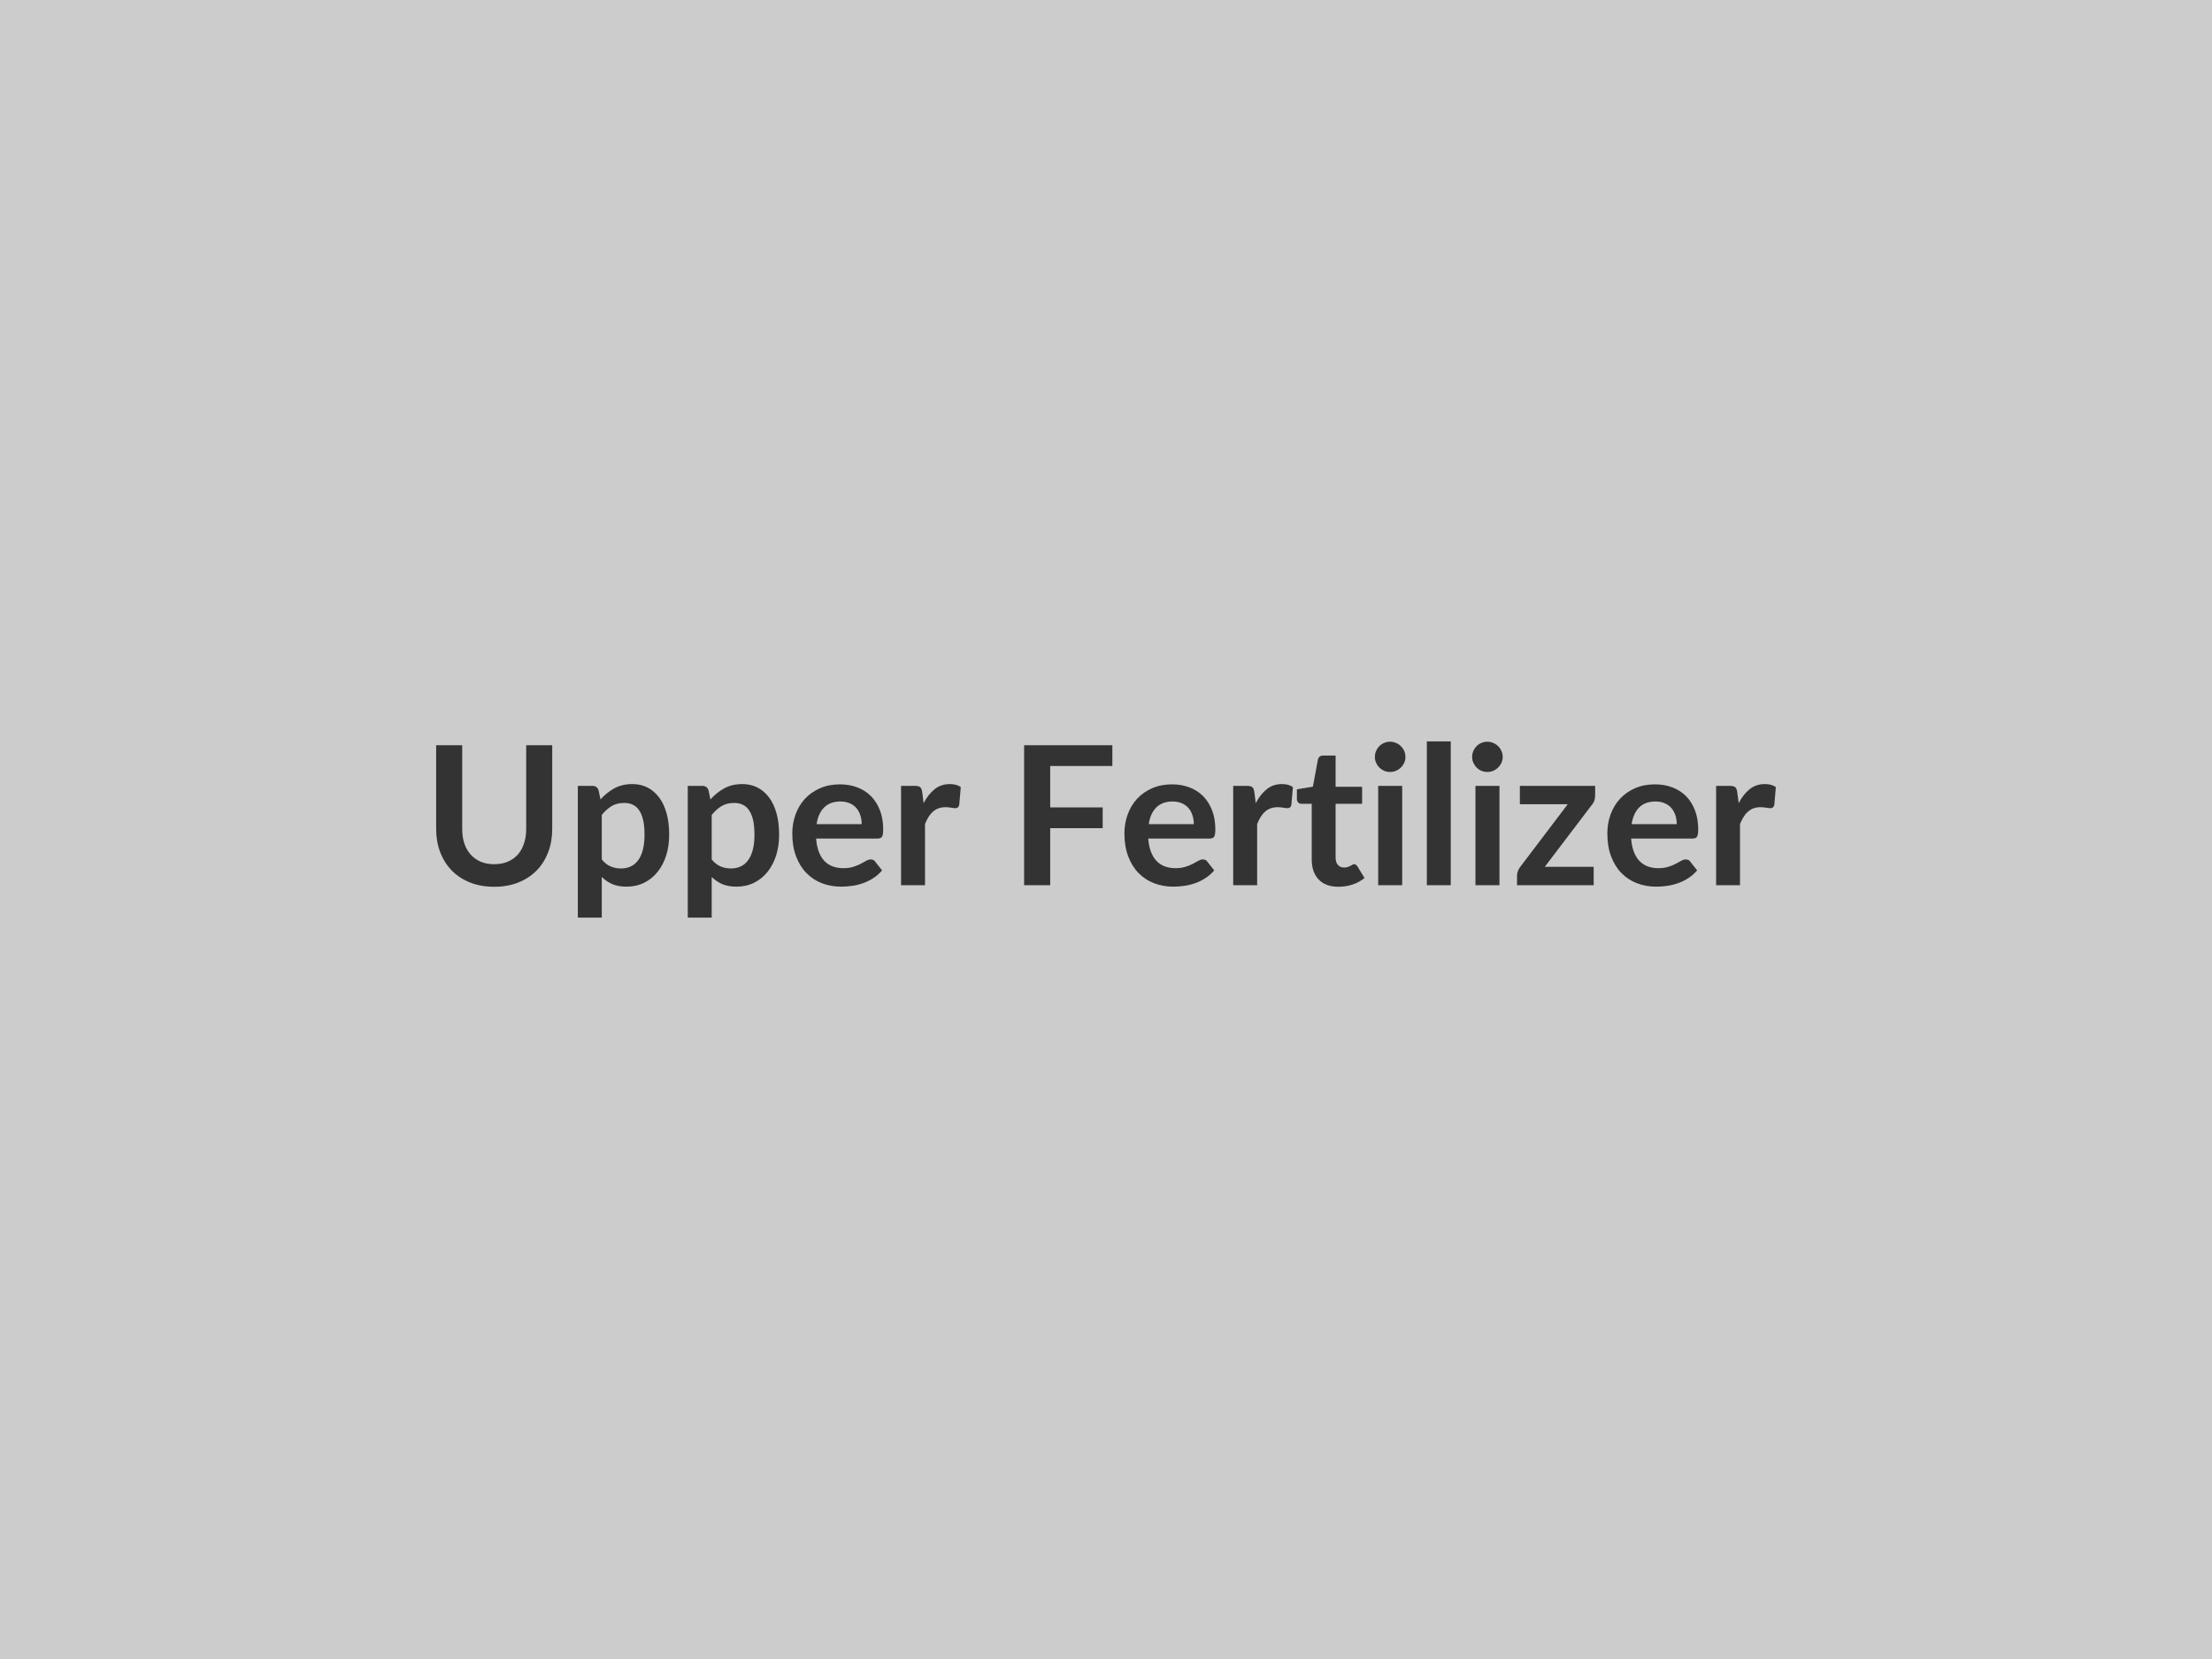 <svg xmlns="http://www.w3.org/2000/svg" width="400" height="300" viewBox="0 0 400 300"><rect width="100%" height="100%" fill="#cccccc"/><path fill="#333333" d="M89.37 156.275q1.37 0 2.44-.45 1.08-.46 1.82-1.28.73-.82 1.12-2 .4-1.17.4-2.62v-15.16h4.71v15.16q0 2.26-.73 4.17-.73 1.92-2.08 3.31-1.36 1.39-3.3 2.17t-4.38.78q-2.45 0-4.39-.78t-3.3-2.17q-1.35-1.39-2.08-3.31-.73-1.91-.73-4.17v-15.16h4.71v15.14q0 1.45.39 2.63.4 1.17 1.14 2 .75.83 1.82 1.29 1.08.45 2.44.45m19.45-8.91v8.05q.73.9 1.6 1.26.86.37 1.88.37.98 0 1.77-.37.78-.36 1.33-1.12.56-.75.85-1.89.3-1.15.3-2.71 0-1.57-.25-2.67-.26-1.09-.73-1.77-.47-.69-1.15-1-.67-.32-1.53-.32-1.34 0-2.29.57-.94.57-1.78 1.6m-.58-4.46.35 1.66q1.1-1.24 2.5-2.01t3.29-.77q1.47 0 2.69.61 1.21.62 2.1 1.78.88 1.16 1.36 2.87t.48 3.91q0 2.01-.54 3.73-.54 1.71-1.55 2.97-1 1.26-2.43 1.97t-3.19.71q-1.51 0-2.58-.46-1.06-.47-1.9-1.29v7.35h-4.33v-23.82h2.65q.84 0 1.1.79m20.46 4.46v8.05q.73.9 1.6 1.26.86.37 1.88.37.98 0 1.77-.37.78-.36 1.33-1.12.56-.75.85-1.89.3-1.15.3-2.71 0-1.57-.25-2.67-.26-1.09-.73-1.77-.47-.69-1.15-1-.67-.32-1.53-.32-1.34 0-2.29.57-.94.57-1.78 1.6m-.58-4.46.35 1.66q1.1-1.24 2.5-2.01t3.29-.77q1.47 0 2.69.61 1.21.62 2.1 1.78.88 1.16 1.36 2.87t.48 3.91q0 2.01-.54 3.73-.54 1.71-1.55 2.97-1 1.26-2.43 1.97t-3.19.71q-1.51 0-2.58-.46-1.06-.47-1.9-1.29v7.35h-4.33v-23.82h2.65q.84 0 1.1.79m19.55 6.13h8.15q0-.84-.24-1.59-.23-.74-.7-1.3-.48-.56-1.2-.88-.73-.33-1.69-.33-1.87 0-2.95 1.07t-1.37 3.03m11.02 2.6h-11.11q.1 1.39.49 2.39.38 1.01 1.01 1.67.63.65 1.5.98.87.32 1.92.32t1.81-.25q.76-.24 1.33-.54t.99-.54q.43-.25.84-.25.54 0 .8.41l1.24 1.57q-.71.84-1.61 1.41-.89.57-1.86.91t-1.98.48q-1 .14-1.95.14-1.87 0-3.48-.62t-2.8-1.84q-1.19-1.21-1.87-3.01-.69-1.79-.69-4.15 0-1.84.6-3.46.59-1.62 1.7-2.82 1.12-1.2 2.72-1.9t3.61-.7q1.7 0 3.13.55 1.44.54 2.47 1.58t1.62 2.56q.59 1.51.59 3.45 0 .98-.21 1.32t-.81.34m8.07-8.43.26 2.03q.84-1.61 2-2.53 1.15-.92 2.73-.92 1.24 0 1.99.54l-.28 3.24q-.09.32-.25.45-.17.13-.45.13-.26 0-.78-.09-.51-.09-1-.09-.72 0-1.28.21t-1.01.61q-.44.39-.79.95-.34.56-.63 1.28v11.06h-4.33v-17.96h2.54q.67 0 .93.24t.35.85m34.39-4.69h-11.24v7.49h9.49v3.76h-9.49v10.31h-4.72v-25.31h15.96zm6.58 10.52h8.15q0-.84-.24-1.59-.23-.74-.7-1.3-.48-.56-1.2-.88-.73-.33-1.69-.33-1.87 0-2.95 1.07t-1.37 3.03m11.02 2.6h-11.11q.1 1.39.49 2.39.38 1.01 1.01 1.67.63.65 1.5.98.87.32 1.92.32t1.81-.25q.76-.24 1.33-.54t.99-.54q.43-.25.84-.25.54 0 .8.41l1.24 1.57q-.71.84-1.61 1.41-.89.57-1.86.91t-1.98.48q-1 .14-1.95.14-1.87 0-3.48-.62t-2.8-1.84q-1.19-1.21-1.87-3.01-.69-1.79-.69-4.15 0-1.84.6-3.46.59-1.62 1.7-2.82 1.12-1.2 2.72-1.9t3.61-.7q1.7 0 3.13.55 1.44.54 2.47 1.58t1.62 2.56q.59 1.51.59 3.45 0 .98-.21 1.32t-.81.34m8.07-8.43.26 2.03q.84-1.61 2-2.53 1.15-.92 2.73-.92 1.24 0 1.99.54l-.28 3.24q-.09.32-.25.45-.17.13-.45.13-.26 0-.78-.09-.51-.09-1-.09-.72 0-1.28.21t-1.01.61q-.44.39-.79.95-.34.56-.63 1.28v11.06H223v-17.96h2.54q.67 0 .93.24t.35.85m15.22 17.15q-2.34 0-3.59-1.32t-1.25-3.65v-10.03h-1.84q-.35 0-.6-.23-.24-.22-.24-.68v-1.71l2.89-.48.91-4.9q.08-.35.33-.54.24-.19.63-.19h2.24v5.65h4.79v3.08h-4.79v9.73q0 .84.41 1.31.41.48 1.13.48.4 0 .67-.1t.47-.2q.21-.11.36-.2.16-.1.32-.1.19 0 .31.1.13.09.27.29l1.29 2.1q-.94.78-2.17 1.19-1.22.4-2.54.4m7.18-18.24h4.34v17.96h-4.34zm4.93-5.23q0 .56-.22 1.05-.23.49-.61.86-.37.37-.88.59-.51.21-1.09.21-.56 0-1.06-.21-.49-.22-.86-.59t-.59-.86-.22-1.05q0-.58.22-1.08.22-.51.59-.88t.86-.58q.5-.22 1.06-.22.58 0 1.09.22.51.21.88.58.38.37.61.88.22.5.22 1.08m3.87-2.82h4.32v26.01h-4.32zm8.79 8.05h4.34v17.96h-4.34zm4.93-5.23q0 .56-.23 1.05-.22.49-.6.86t-.88.59q-.51.21-1.09.21-.56 0-1.06-.21-.5-.22-.86-.59-.37-.37-.59-.86t-.22-1.05q0-.58.22-1.08.22-.51.59-.88.36-.37.86-.58.5-.22 1.06-.22.58 0 1.09.22.5.21.88.58t.6.88q.23.5.23 1.08m16.71 5.23v1.79q0 .45-.15.89-.16.44-.42.72l-8.53 11.23h8.84v3.33h-13.86v-1.8q0-.3.14-.71t.42-.78l8.61-11.36h-8.66v-3.31zm6.6 6.92h8.16q0-.84-.24-1.59-.24-.74-.71-1.3t-1.2-.88q-.72-.33-1.69-.33-1.87 0-2.95 1.07-1.07 1.07-1.37 3.03m11.03 2.6h-11.12q.11 1.39.49 2.39.39 1.01 1.02 1.67.63.65 1.5.98.86.32 1.91.32t1.81-.25q.76-.24 1.33-.54t1-.54q.43-.25.83-.25.54 0 .81.41l1.24 1.57q-.72.84-1.61 1.41t-1.87.91q-.97.34-1.97.48-1.01.14-1.95.14-1.88 0-3.49-.62t-2.8-1.84q-1.19-1.21-1.87-3.01-.68-1.79-.68-4.15 0-1.84.59-3.46.6-1.62 1.71-2.82t2.71-1.9 3.62-.7q1.69 0 3.13.55 1.43.54 2.47 1.58 1.03 1.04 1.61 2.56.59 1.51.59 3.45 0 .98-.21 1.32t-.8.34m8.06-8.43.27 2.03q.84-1.61 1.99-2.53 1.16-.92 2.73-.92 1.24 0 2 .54l-.28 3.24q-.09.32-.26.45-.16.13-.44.13-.27 0-.78-.09-.52-.09-1.01-.09-.72 0-1.28.21t-1 .61q-.45.39-.79.95t-.64 1.28v11.06h-4.32v-17.96h2.54q.66 0 .92.24.27.24.35.85"/></svg>